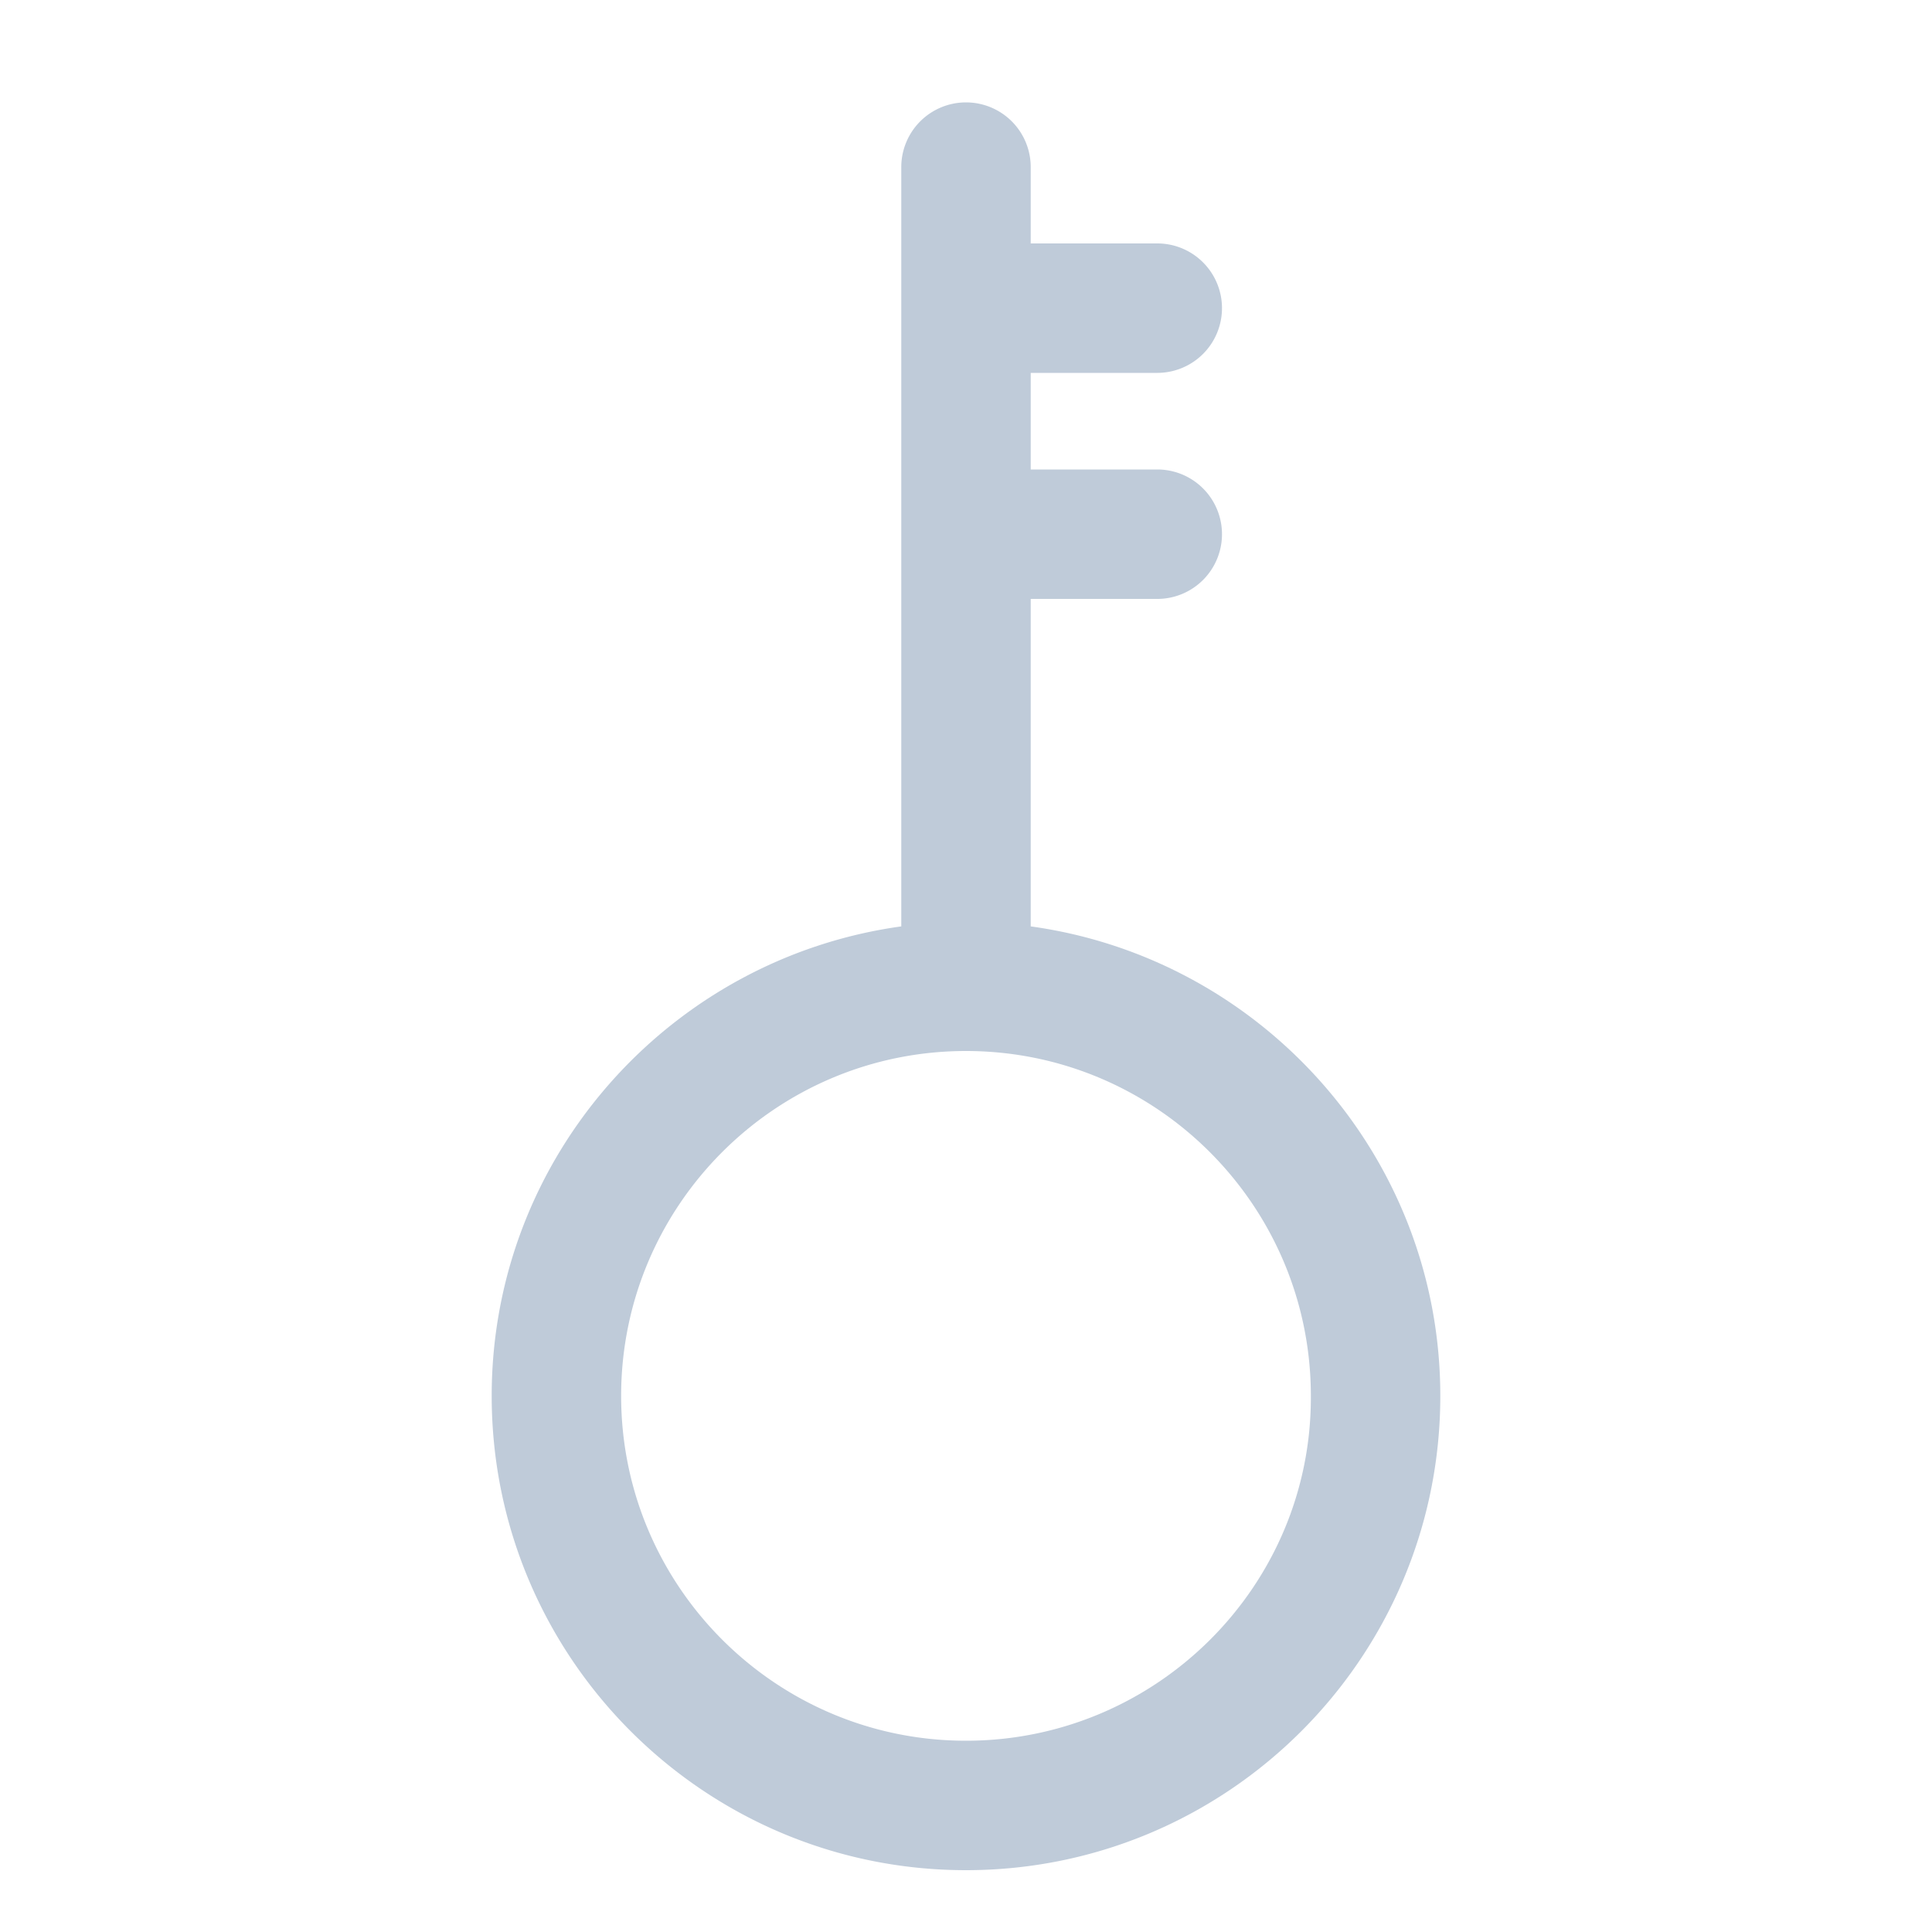 <?xml version="1.0" standalone="no"?><!DOCTYPE svg PUBLIC "-//W3C//DTD SVG 1.1//EN" "http://www.w3.org/Graphics/SVG/1.1/DTD/svg11.dtd"><svg t="1595154105272" class="icon" viewBox="0 0 1024 1024" version="1.1" xmlns="http://www.w3.org/2000/svg" p-id="1914" xmlns:xlink="http://www.w3.org/1999/xlink" width="200" height="200"><defs><style type="text/css"></style></defs><path d="M546.304 491.008V317.44h67.072a34.304 34.304 0 0 0 0-68.608h-67.072v-51.2h67.072a34.304 34.304 0 0 0 0-68.608h-67.072v-40.448a34.304 34.304 0 0 0-68.608 0v402.432c-122.368 16.896-217.088 121.856-217.088 248.832 0 138.752 112.64 251.392 251.392 251.392s251.392-112.64 251.392-251.392c0-126.976-94.72-231.936-217.088-248.832z m-34.304 431.616c-100.864 0-182.784-81.92-182.784-182.784 0-100.864 81.92-182.784 182.784-182.784 100.864 0 182.784 81.92 182.784 182.784 0.512 100.864-81.92 182.784-182.784 182.784z" p-id="1915" fill="#BFCBD9"></path></svg>